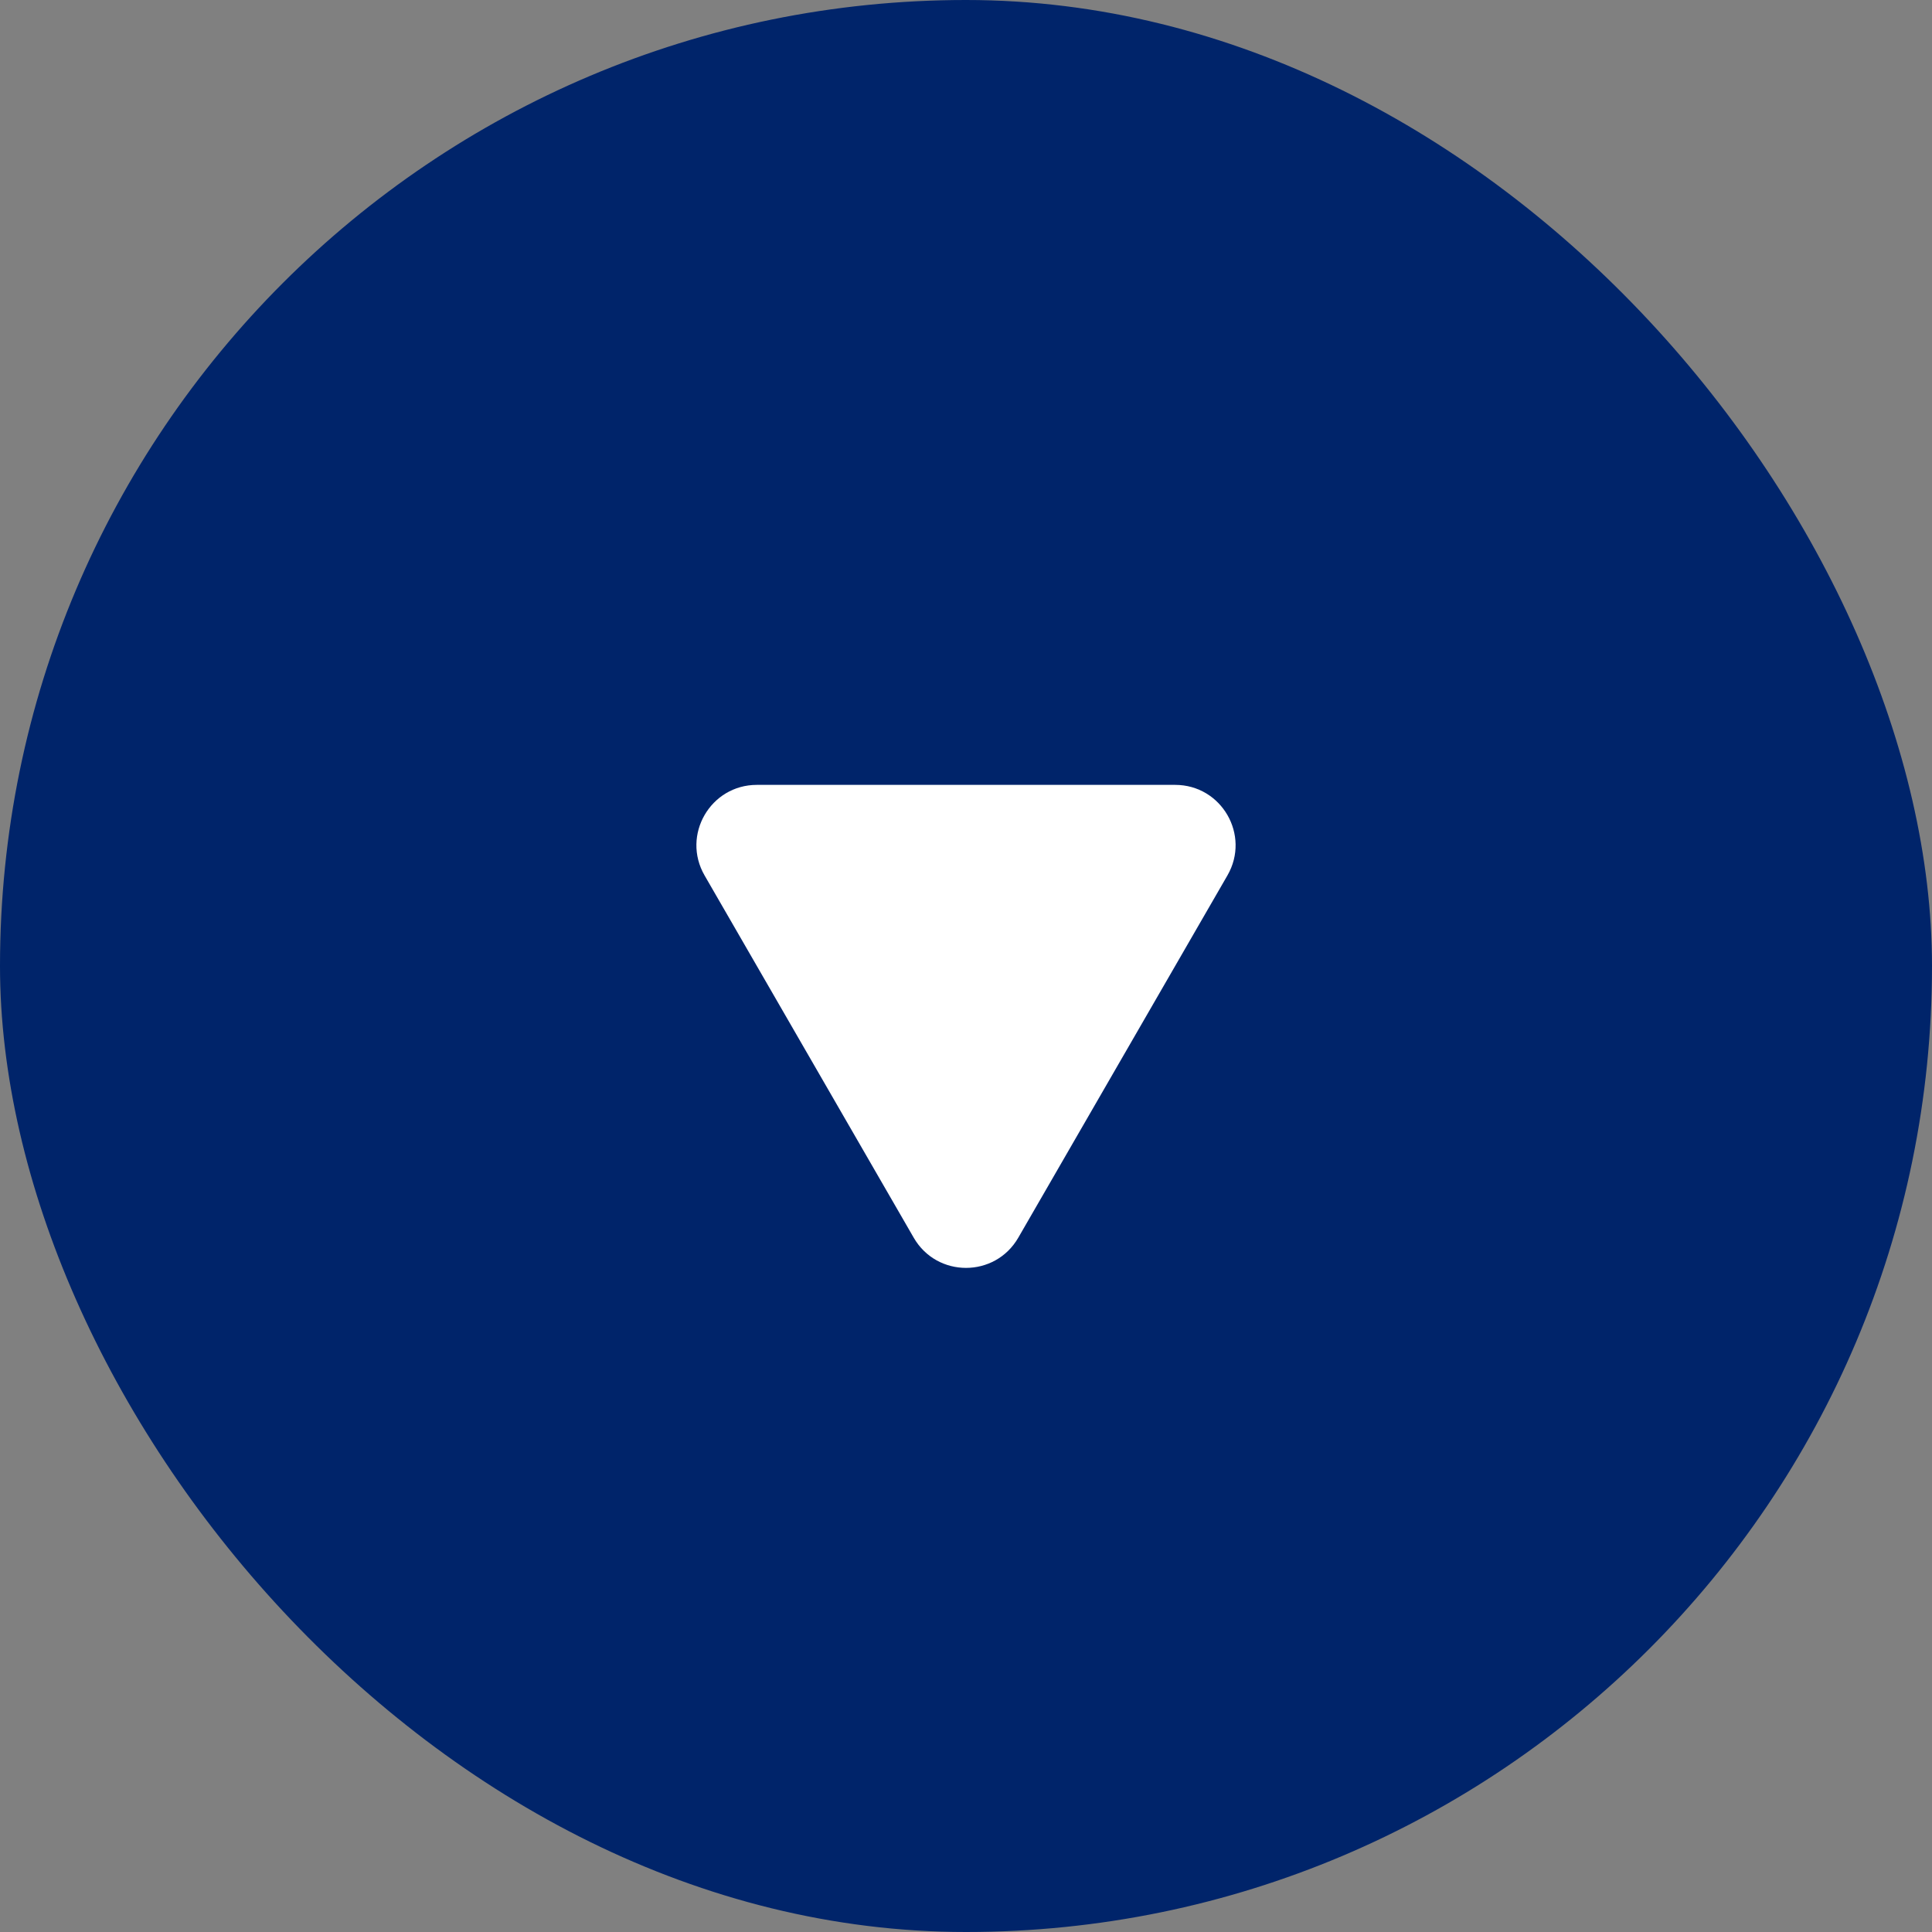 <svg width="32" height="32" viewBox="0 0 32 32" fill="none" xmlns="http://www.w3.org/2000/svg">
<rect x="0" y="0" width="32" height="32" fill="#808080" stroke="none"/>
<rect width="32" height="32" rx="16" fill="#00246A"/>
<path d="M16.866 20.5C16.481 21.167 15.519 21.167 15.134 20.5L11.67 14.5C11.285 13.833 11.766 13 12.536 13L19.464 13C20.234 13 20.715 13.833 20.33 14.5L16.866 20.5Z" fill="white"/>
</svg>
